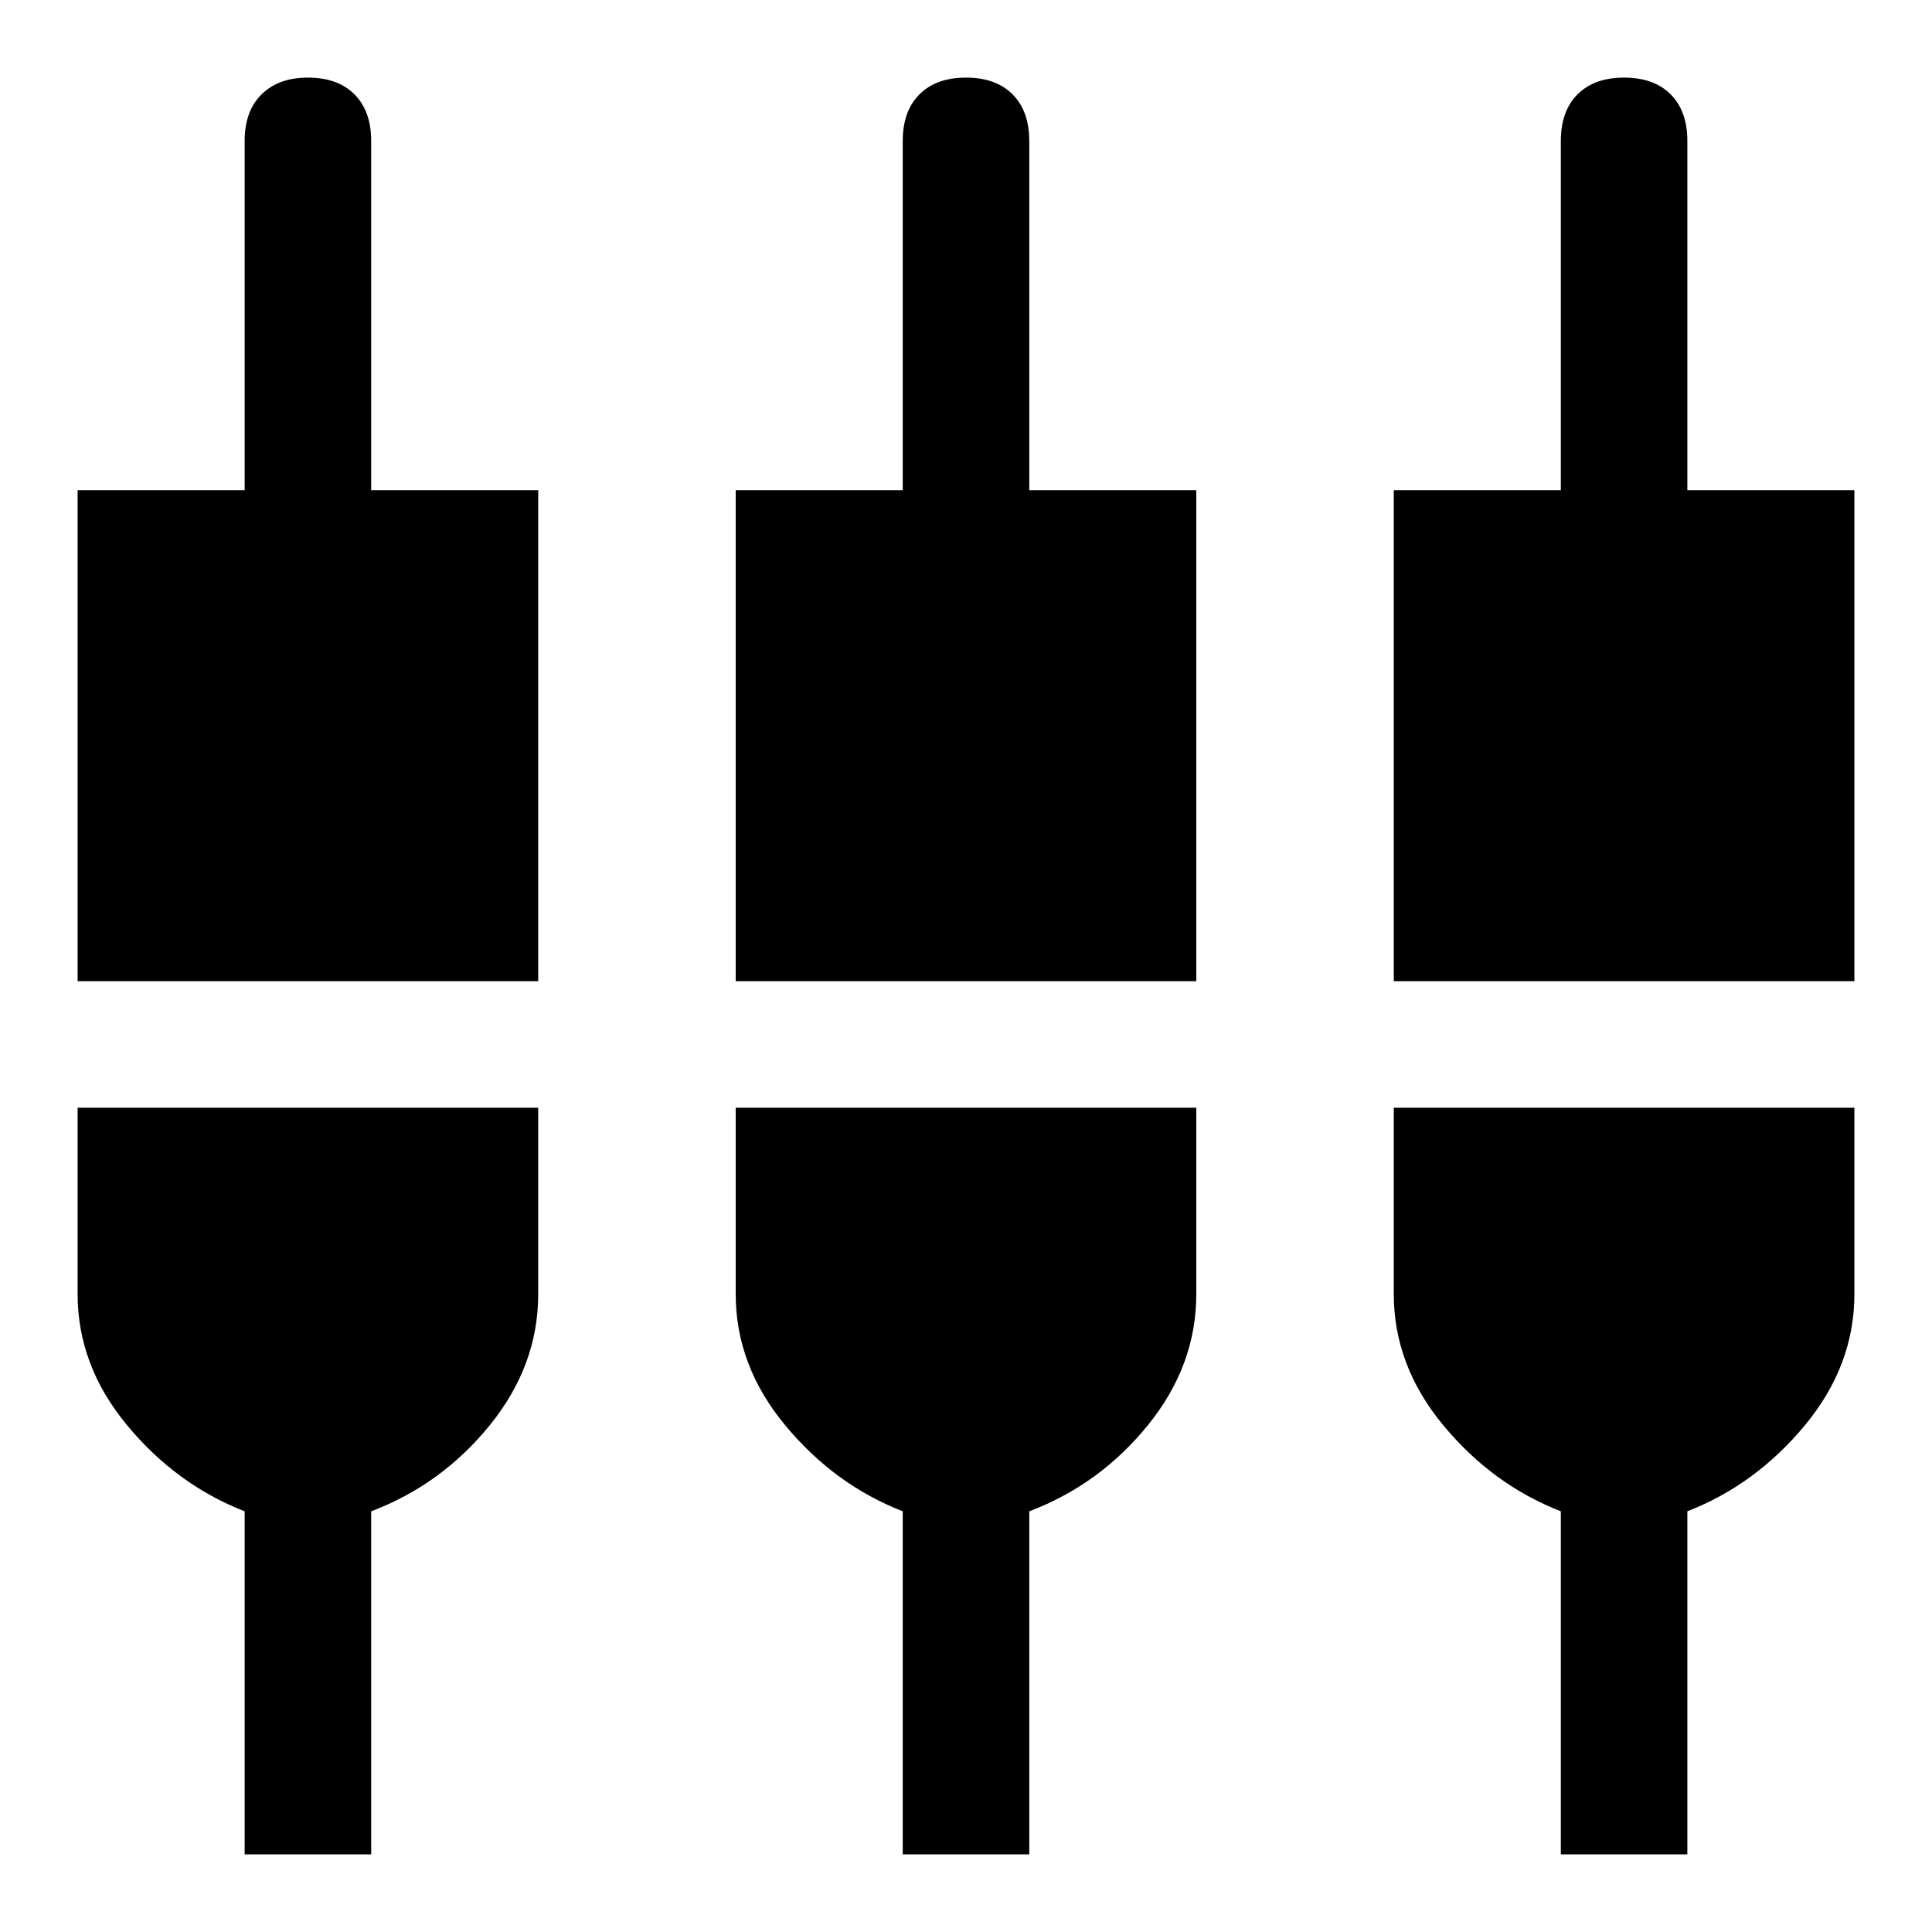 <svg xmlns="http://www.w3.org/2000/svg" width="48" height="48" viewBox="0 96 960 960"><path d="M38.565 583.565v-244h83V166.046q0-14.859 8.413-23.17 8.412-8.311 23.022-8.311 14.813 0 23.124 8.311 8.311 8.311 8.311 23.17v173.519h83v244H38.565Zm83 433.865V846.957q-34-13.24-58.5-42.859-24.5-29.62-24.5-65.098v-92.565h228.87V739q0 35.478-24 65.098-24 29.619-59 42.859v170.473h-62.87Zm244-433.865v-244h83V166.046q0-14.859 8.311-23.17 8.311-8.311 23.124-8.311 14.813 0 23.124 8.311 8.311 8.311 8.311 23.17v173.519h83v244h-228.87Zm83 433.865V846.957q-34-13.24-58.5-42.859-24.5-29.62-24.5-65.098v-92.565h228.87V739q0 35.478-24 65.098-24 29.619-59 42.859v170.473h-62.87Zm244-433.865v-244h83V166.046q0-14.859 8.311-23.17 8.311-8.311 23.124-8.311 14.813 0 23.124 8.311 8.311 8.311 8.311 23.17v173.519h83v244h-228.87Zm83 433.865V846.957q-34-13.24-58.5-42.859-24.5-29.62-24.5-65.098v-92.565h228.87V739q0 35.478-24.5 65.098-24.5 29.619-58.5 42.859v170.473h-62.87Z"/></svg>